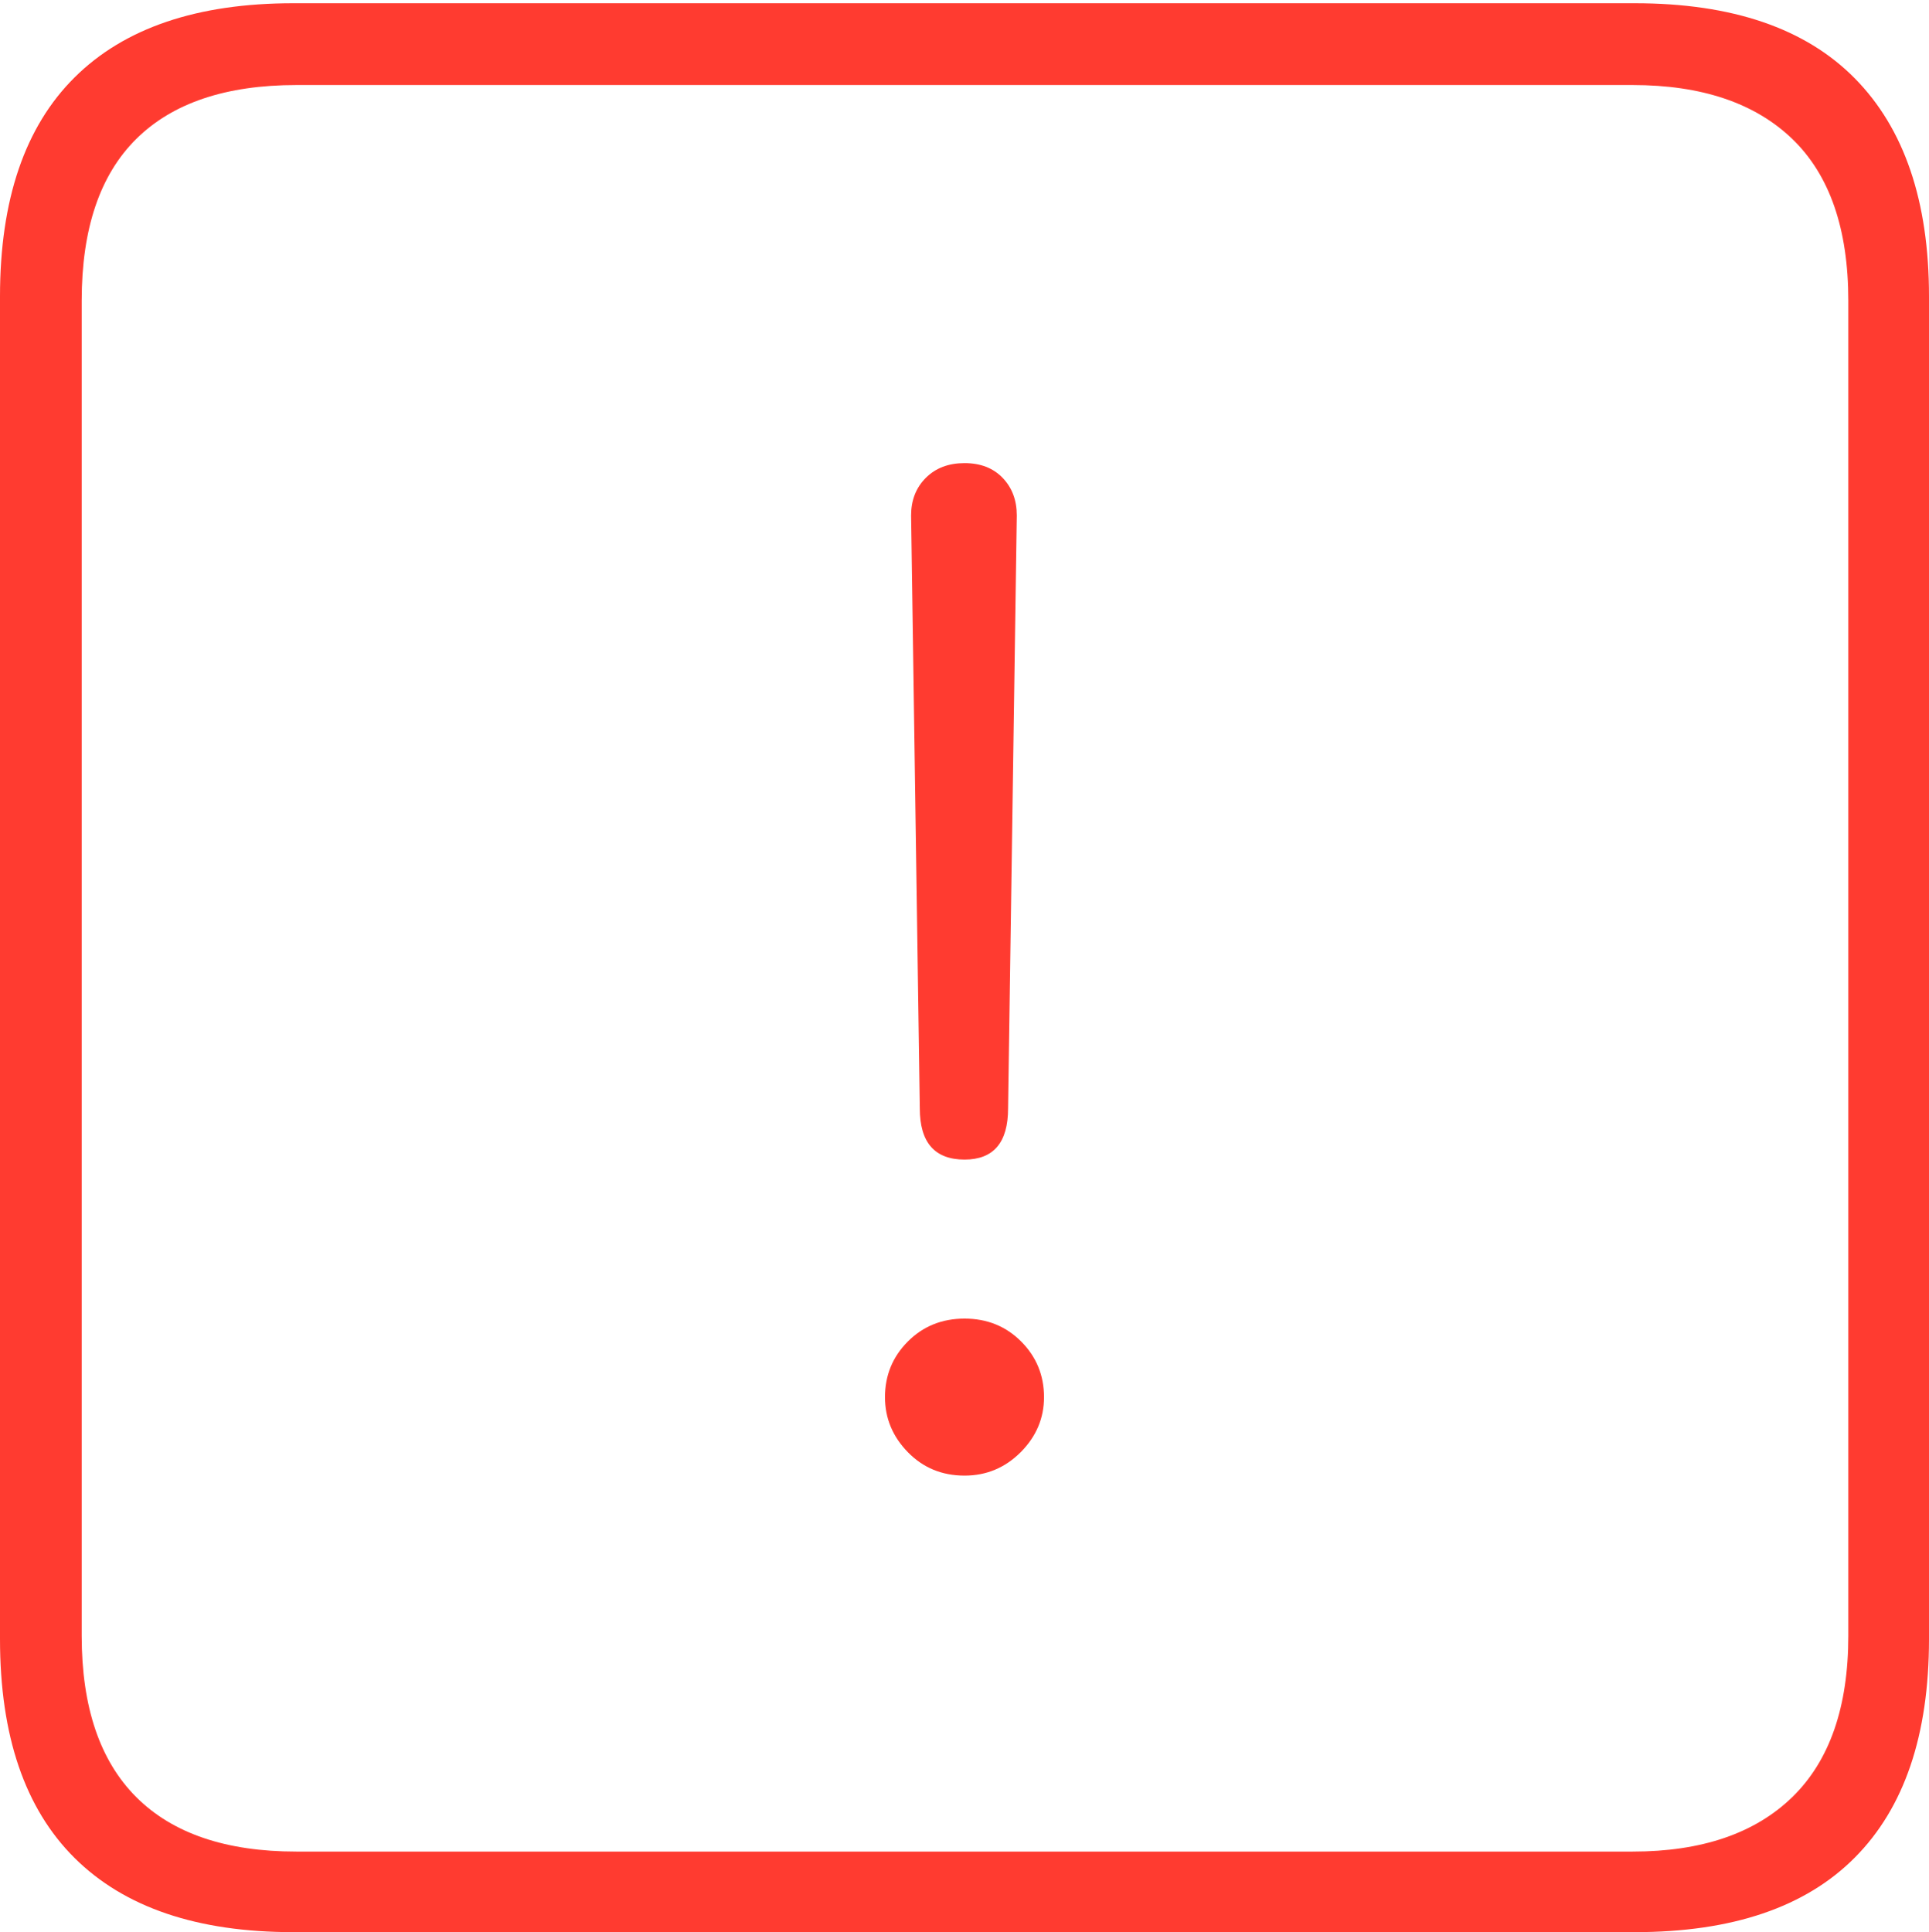 <?xml version="1.0" encoding="UTF-8"?>
<!--Generator: Apple Native CoreSVG 175-->
<!DOCTYPE svg
PUBLIC "-//W3C//DTD SVG 1.1//EN"
       "http://www.w3.org/Graphics/SVG/1.1/DTD/svg11.dtd">
<svg version="1.1" xmlns="http://www.w3.org/2000/svg" xmlns:xlink="http://www.w3.org/1999/xlink" width="17.285" height="17.314">
 <g>
  <rect height="17.314" opacity="0" width="17.285" x="0" y="0"/>
  <path d="M2.627 17.314L14.648 17.314Q15.957 17.314 16.621 16.645Q17.285 15.977 17.285 14.688L17.285 2.656Q17.285 1.377 16.621 0.703Q15.957 0.029 14.648 0.029L2.627 0.029Q1.338 0.029 0.669 0.693Q0 1.357 0 2.656L0 14.688Q0 15.986 0.669 16.65Q1.338 17.314 2.627 17.314ZM2.656 16.592Q1.709 16.592 1.221 16.104Q0.732 15.615 0.732 14.658L0.732 2.695Q0.732 1.729 1.221 1.245Q1.709 0.762 2.656 0.762L14.629 0.762Q15.557 0.762 16.06 1.245Q16.562 1.729 16.562 2.695L16.562 14.658Q16.562 15.615 16.06 16.104Q15.557 16.592 14.629 16.592ZM8.643 10.391Q9.033 10.391 9.033 9.932L9.111 4.619Q9.111 4.414 8.984 4.282Q8.857 4.15 8.643 4.15Q8.428 4.15 8.296 4.282Q8.164 4.414 8.164 4.619L8.242 9.932Q8.242 10.391 8.643 10.391ZM8.643 13.223Q8.936 13.223 9.146 13.013Q9.355 12.803 9.355 12.52Q9.355 12.227 9.15 12.021Q8.945 11.816 8.643 11.816Q8.34 11.816 8.135 12.021Q7.93 12.227 7.93 12.52Q7.93 12.803 8.135 13.013Q8.34 13.223 8.643 13.223Z" fill="#ff3b30"/>
 </g>
</svg>
